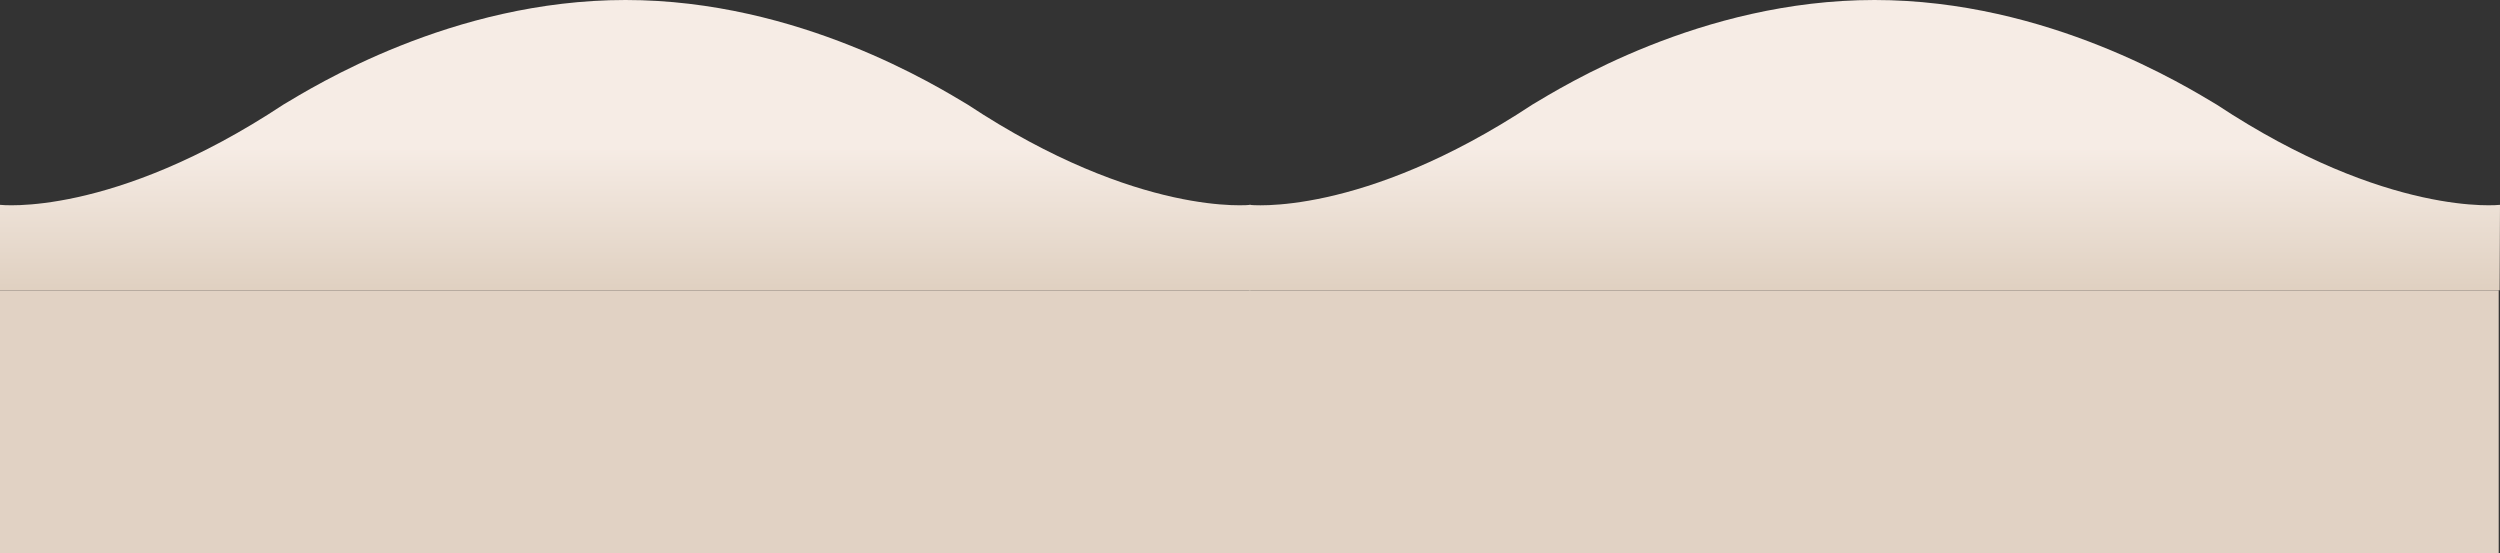 <svg id="圖層_1" data-name="圖層 1" xmlns="http://www.w3.org/2000/svg" xmlns:xlink="http://www.w3.org/1999/xlink" viewBox="0 0 1920 425"><rect x="0" y="0" width="1920" height="425" fill="#333333" stroke="none"/><defs><style>.cls-1{fill:url(#未命名漸層_236);}.cls-2{fill:url(#未命名漸層_236-2);}.cls-3{fill:#e1d2c4;}</style><linearGradient id="未命名漸層_236" x1="481.39" y1="997.42" x2="481.39" y2="763.65" gradientUnits="userSpaceOnUse"><stop offset="0" stop-color="#c7b299"/><stop offset="0.98" stop-color="#f6ece5"/></linearGradient><linearGradient id="未命名漸層_236-2" x1="1440.61" y1="997.42" x2="1440.61" y2="763.65" xlink:href="#未命名漸層_236"/></defs><title>wave2</title><path class="cls-1" d="M961.78,812.31s-86,10-217.64-77C721.59,721.94,614.9,655,481.39,655s-240.2,66.94-262.75,80.33C87,822.35,1,812.31,1,812.31V878H961.48Z" transform="translate(-1 -655)"/><path class="cls-2" d="M1921,812.31s-86,10-217.64-77C1680.8,721.94,1574.12,655,1440.61,655s-240.2,66.94-262.75,80.33c-131.68,87-217.64,77-217.64,77V878H1920.7Z" transform="translate(-1 -655)"/><rect class="cls-3" y="223" width="1919" height="202"/></svg>